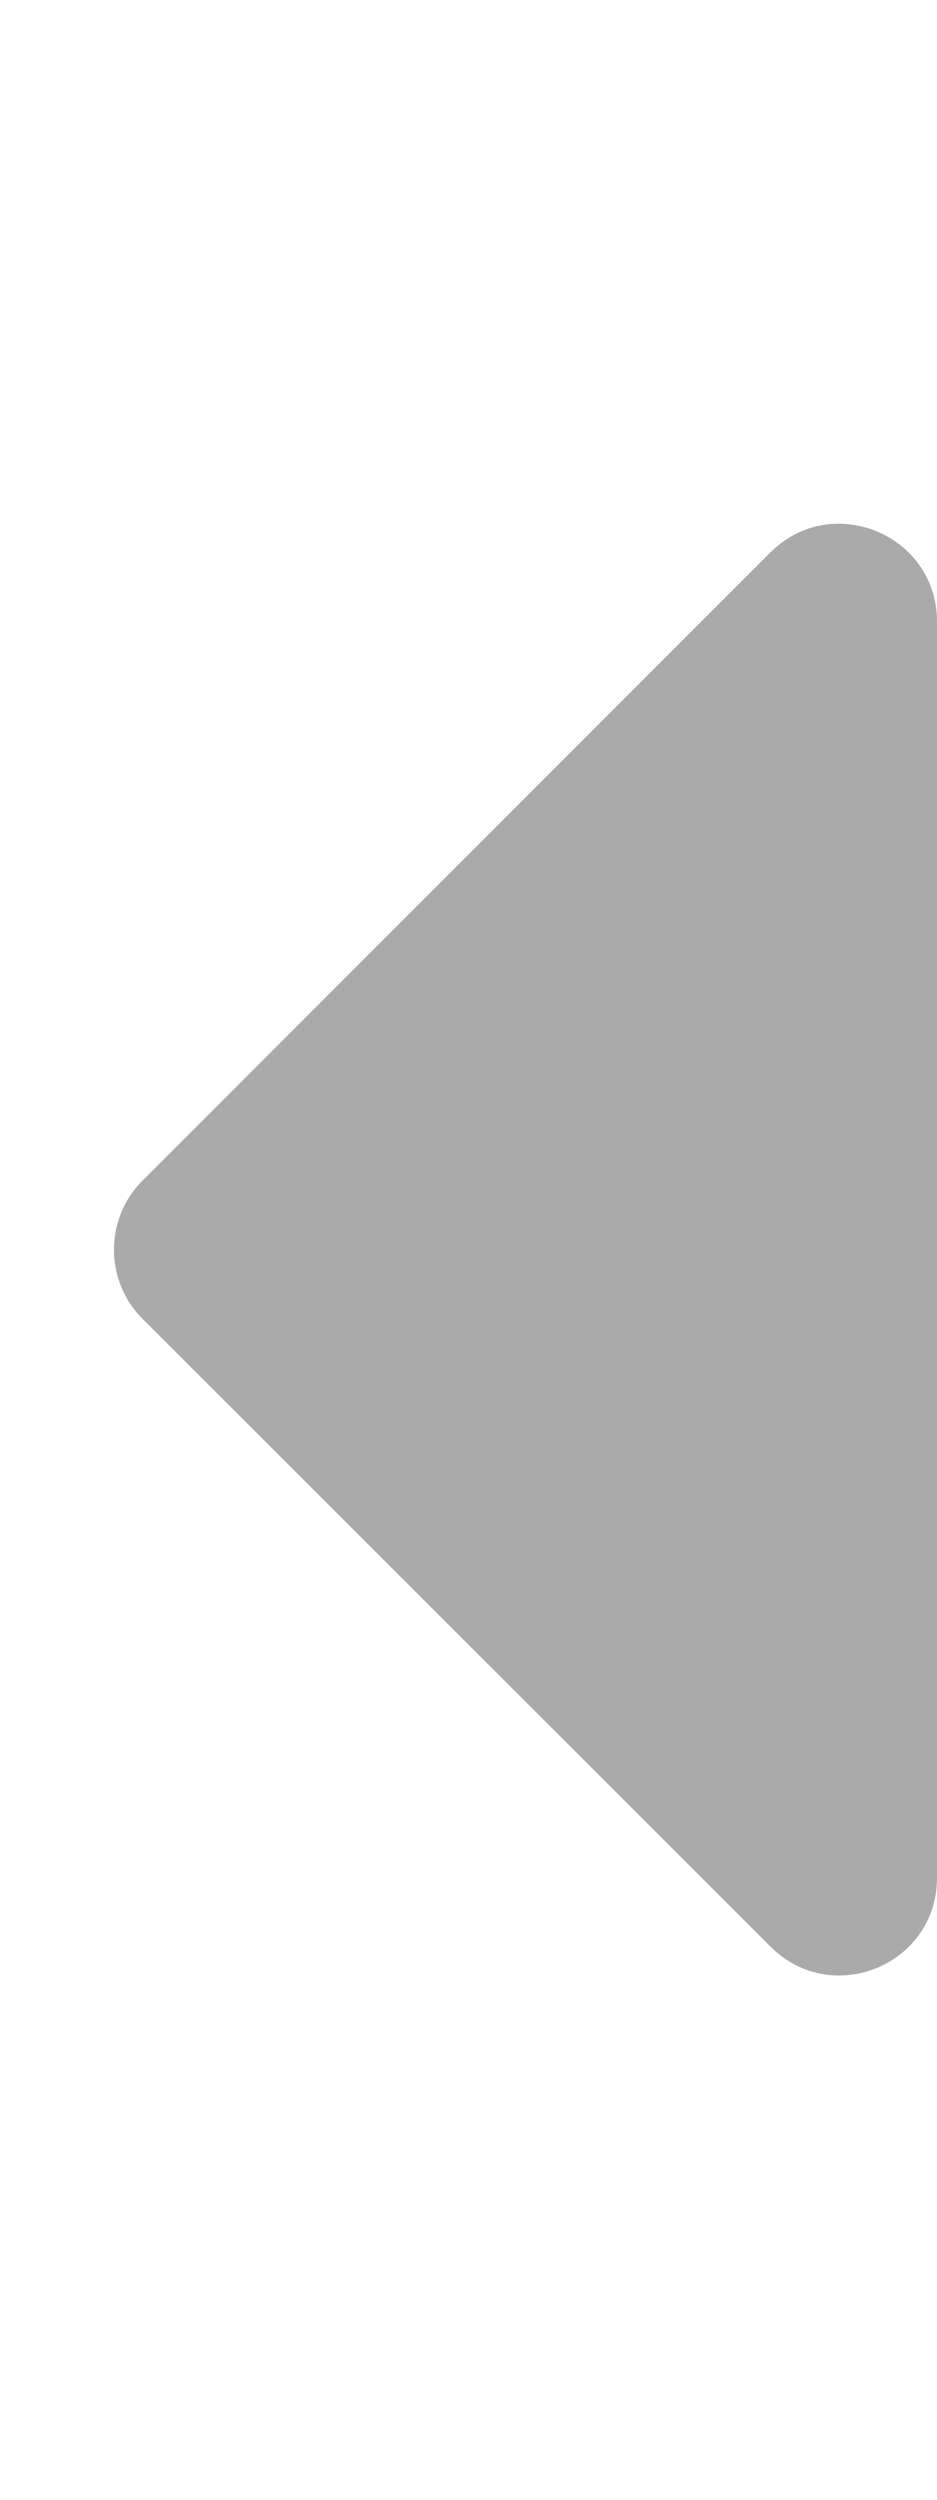 <?xml version="1.0" encoding="utf-8"?>
<!-- Generator: Adobe Illustrator 23.0.1, SVG Export Plug-In . SVG Version: 6.00 Build 0)  -->
<svg version="1.1" id="Layer_1" focusable="false" xmlns="http://www.w3.org/2000/svg" xmlns:xlink="http://www.w3.org/1999/xlink"
	 x="0px" y="0px" viewBox="0 0 192 512" style="enable-background:new 0 0 192 512;" xml:space="preserve">
<style type="text/css">
	.st0{fill:#AAAAAA;}
</style>
<path class="st0" d="M192,127.3v257.3c0,17.8-21.5,26.7-34.1,14.1L29.2,270.1c-7.8-7.8-7.8-20.5,0-28.3l128.7-128.7
	C170.5,100.6,192,109.5,192,127.3z"/>
</svg>
